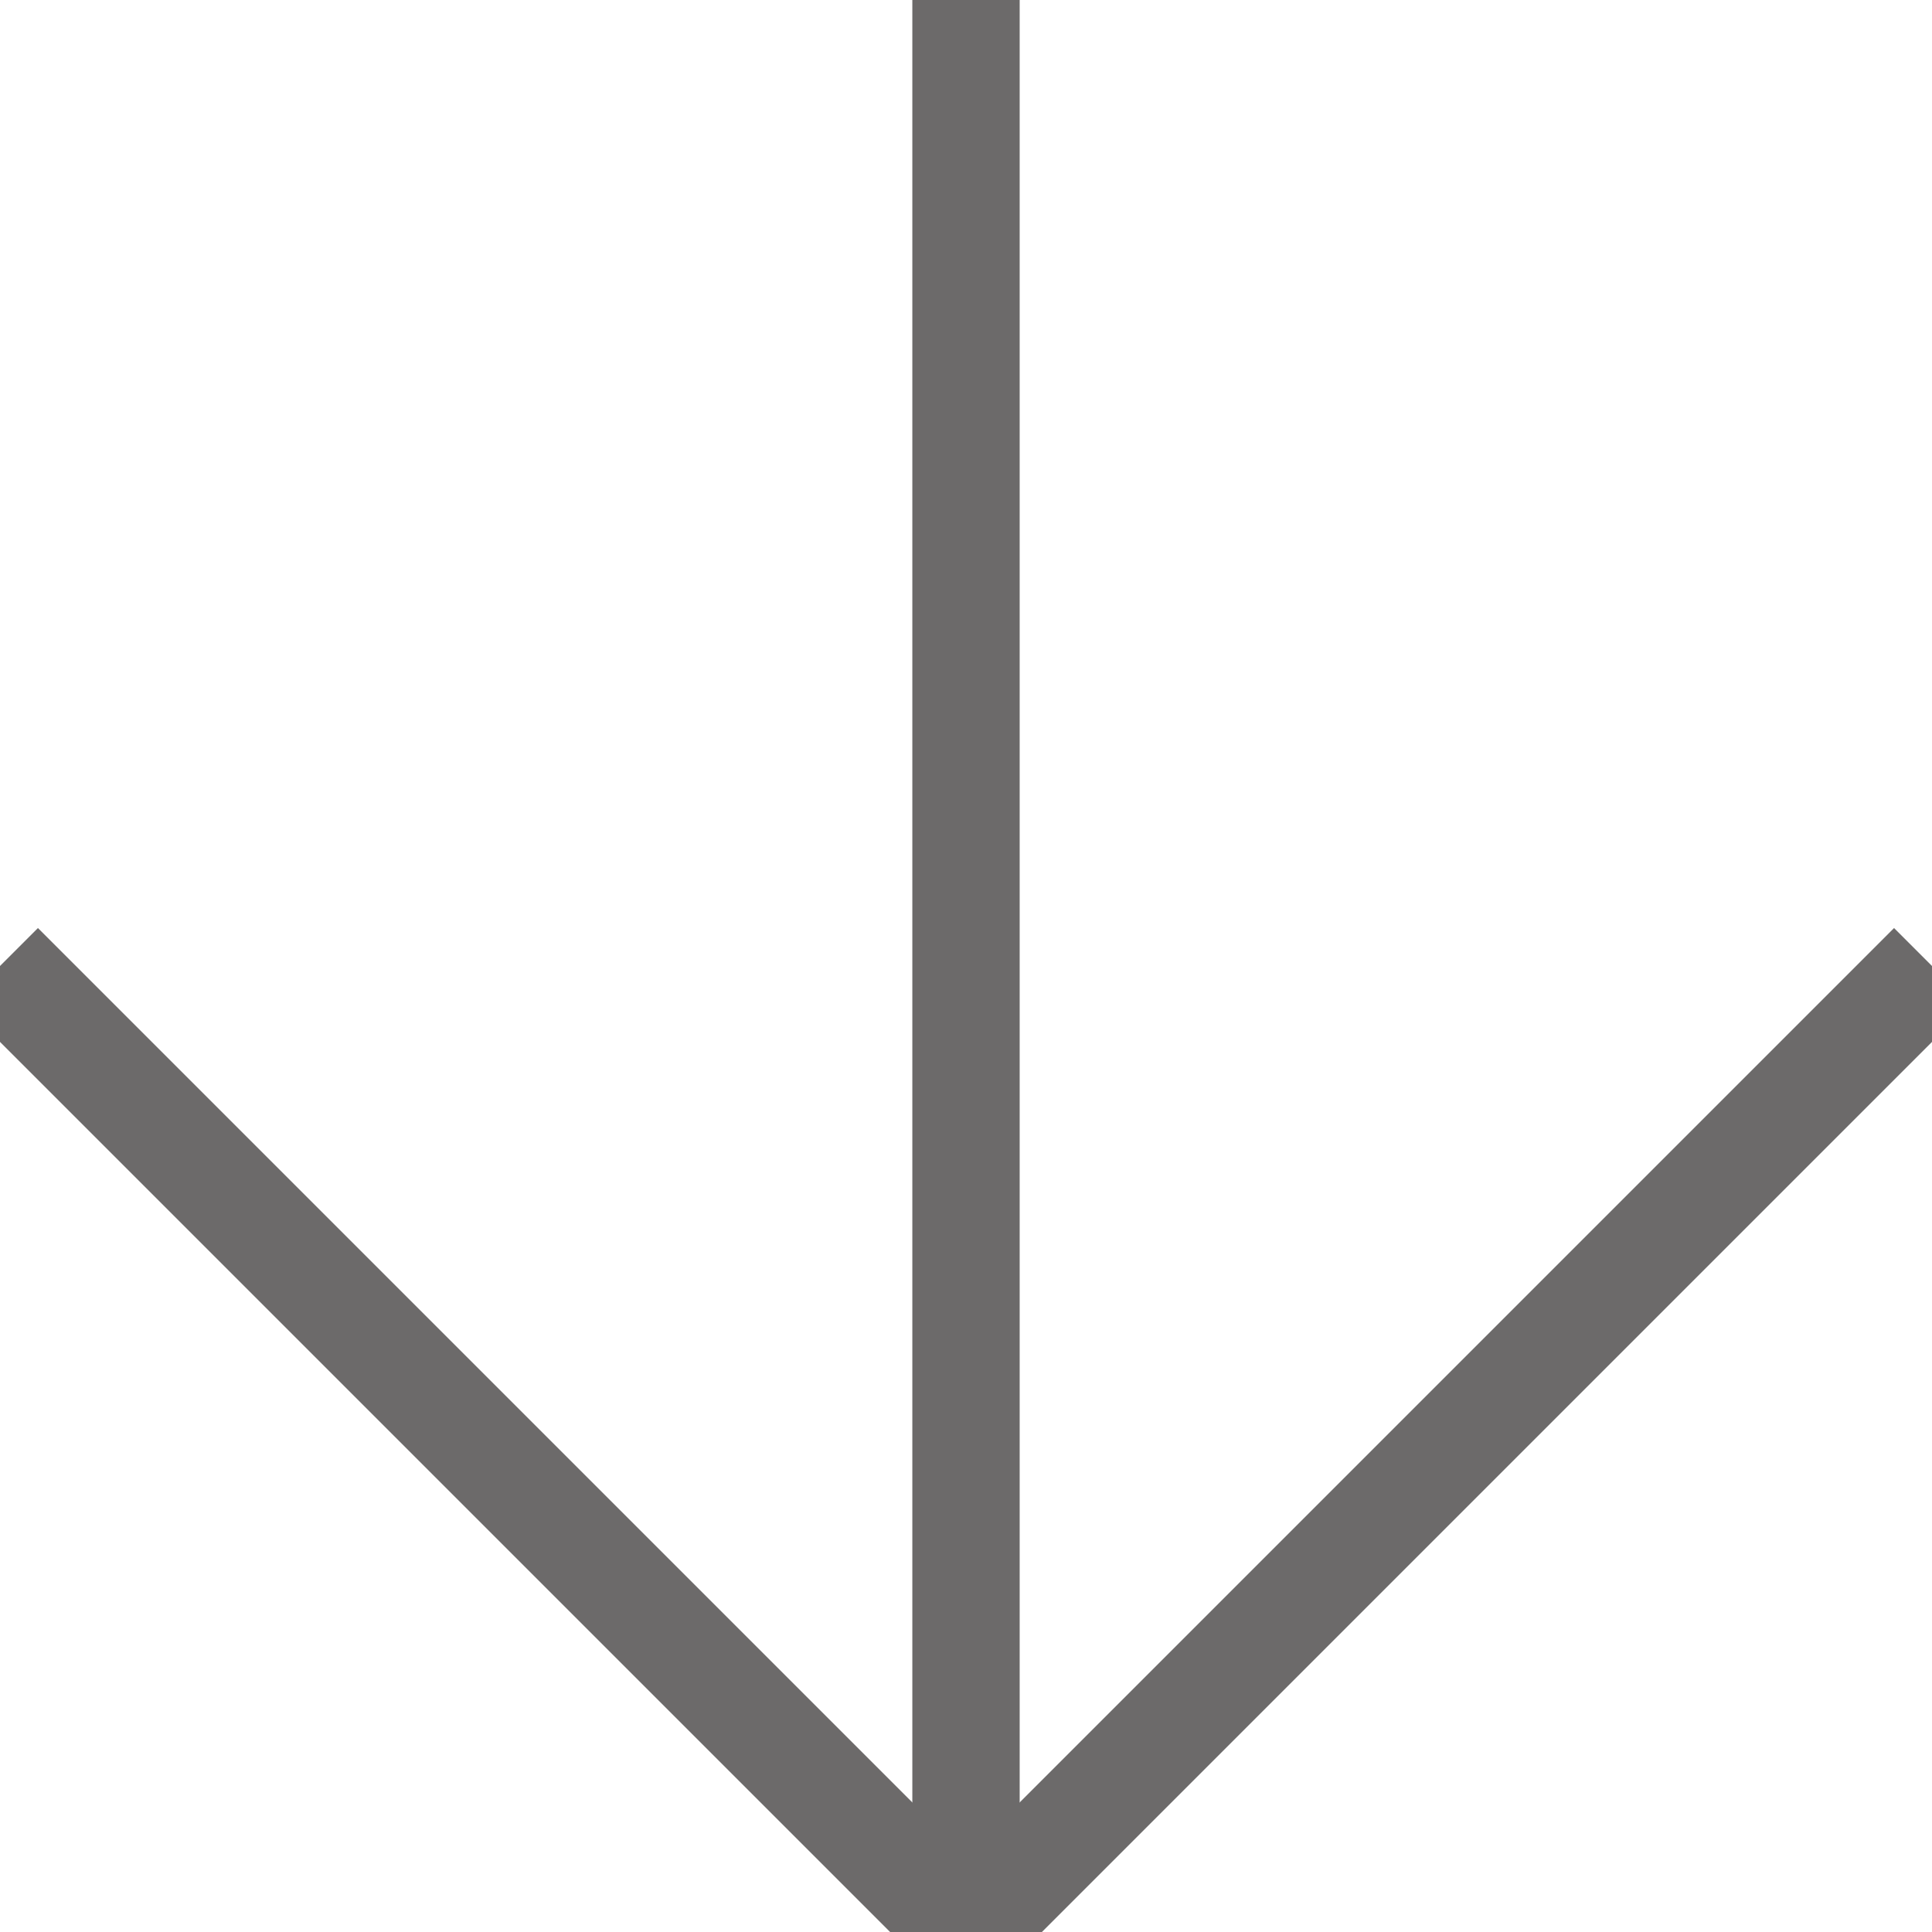 <svg xmlns="http://www.w3.org/2000/svg" xmlns:xlink="http://www.w3.org/1999/xlink" width="36px" height="36px" viewBox="0 0 36 36" zoomAndPan="disable" preserveAspectRatio="none">
    <style type="text/css"><![CDATA[ line { stroke: #6c6a6a; stroke-width: 2px; } ]]></style>
	<line x1="0" y1="18" x2="18" y2="36" />
	<line x1="36" y1="18" x2="18" y2="36" />
	<line x1="18" y1="36" x2="18" y2="0" />
</svg>